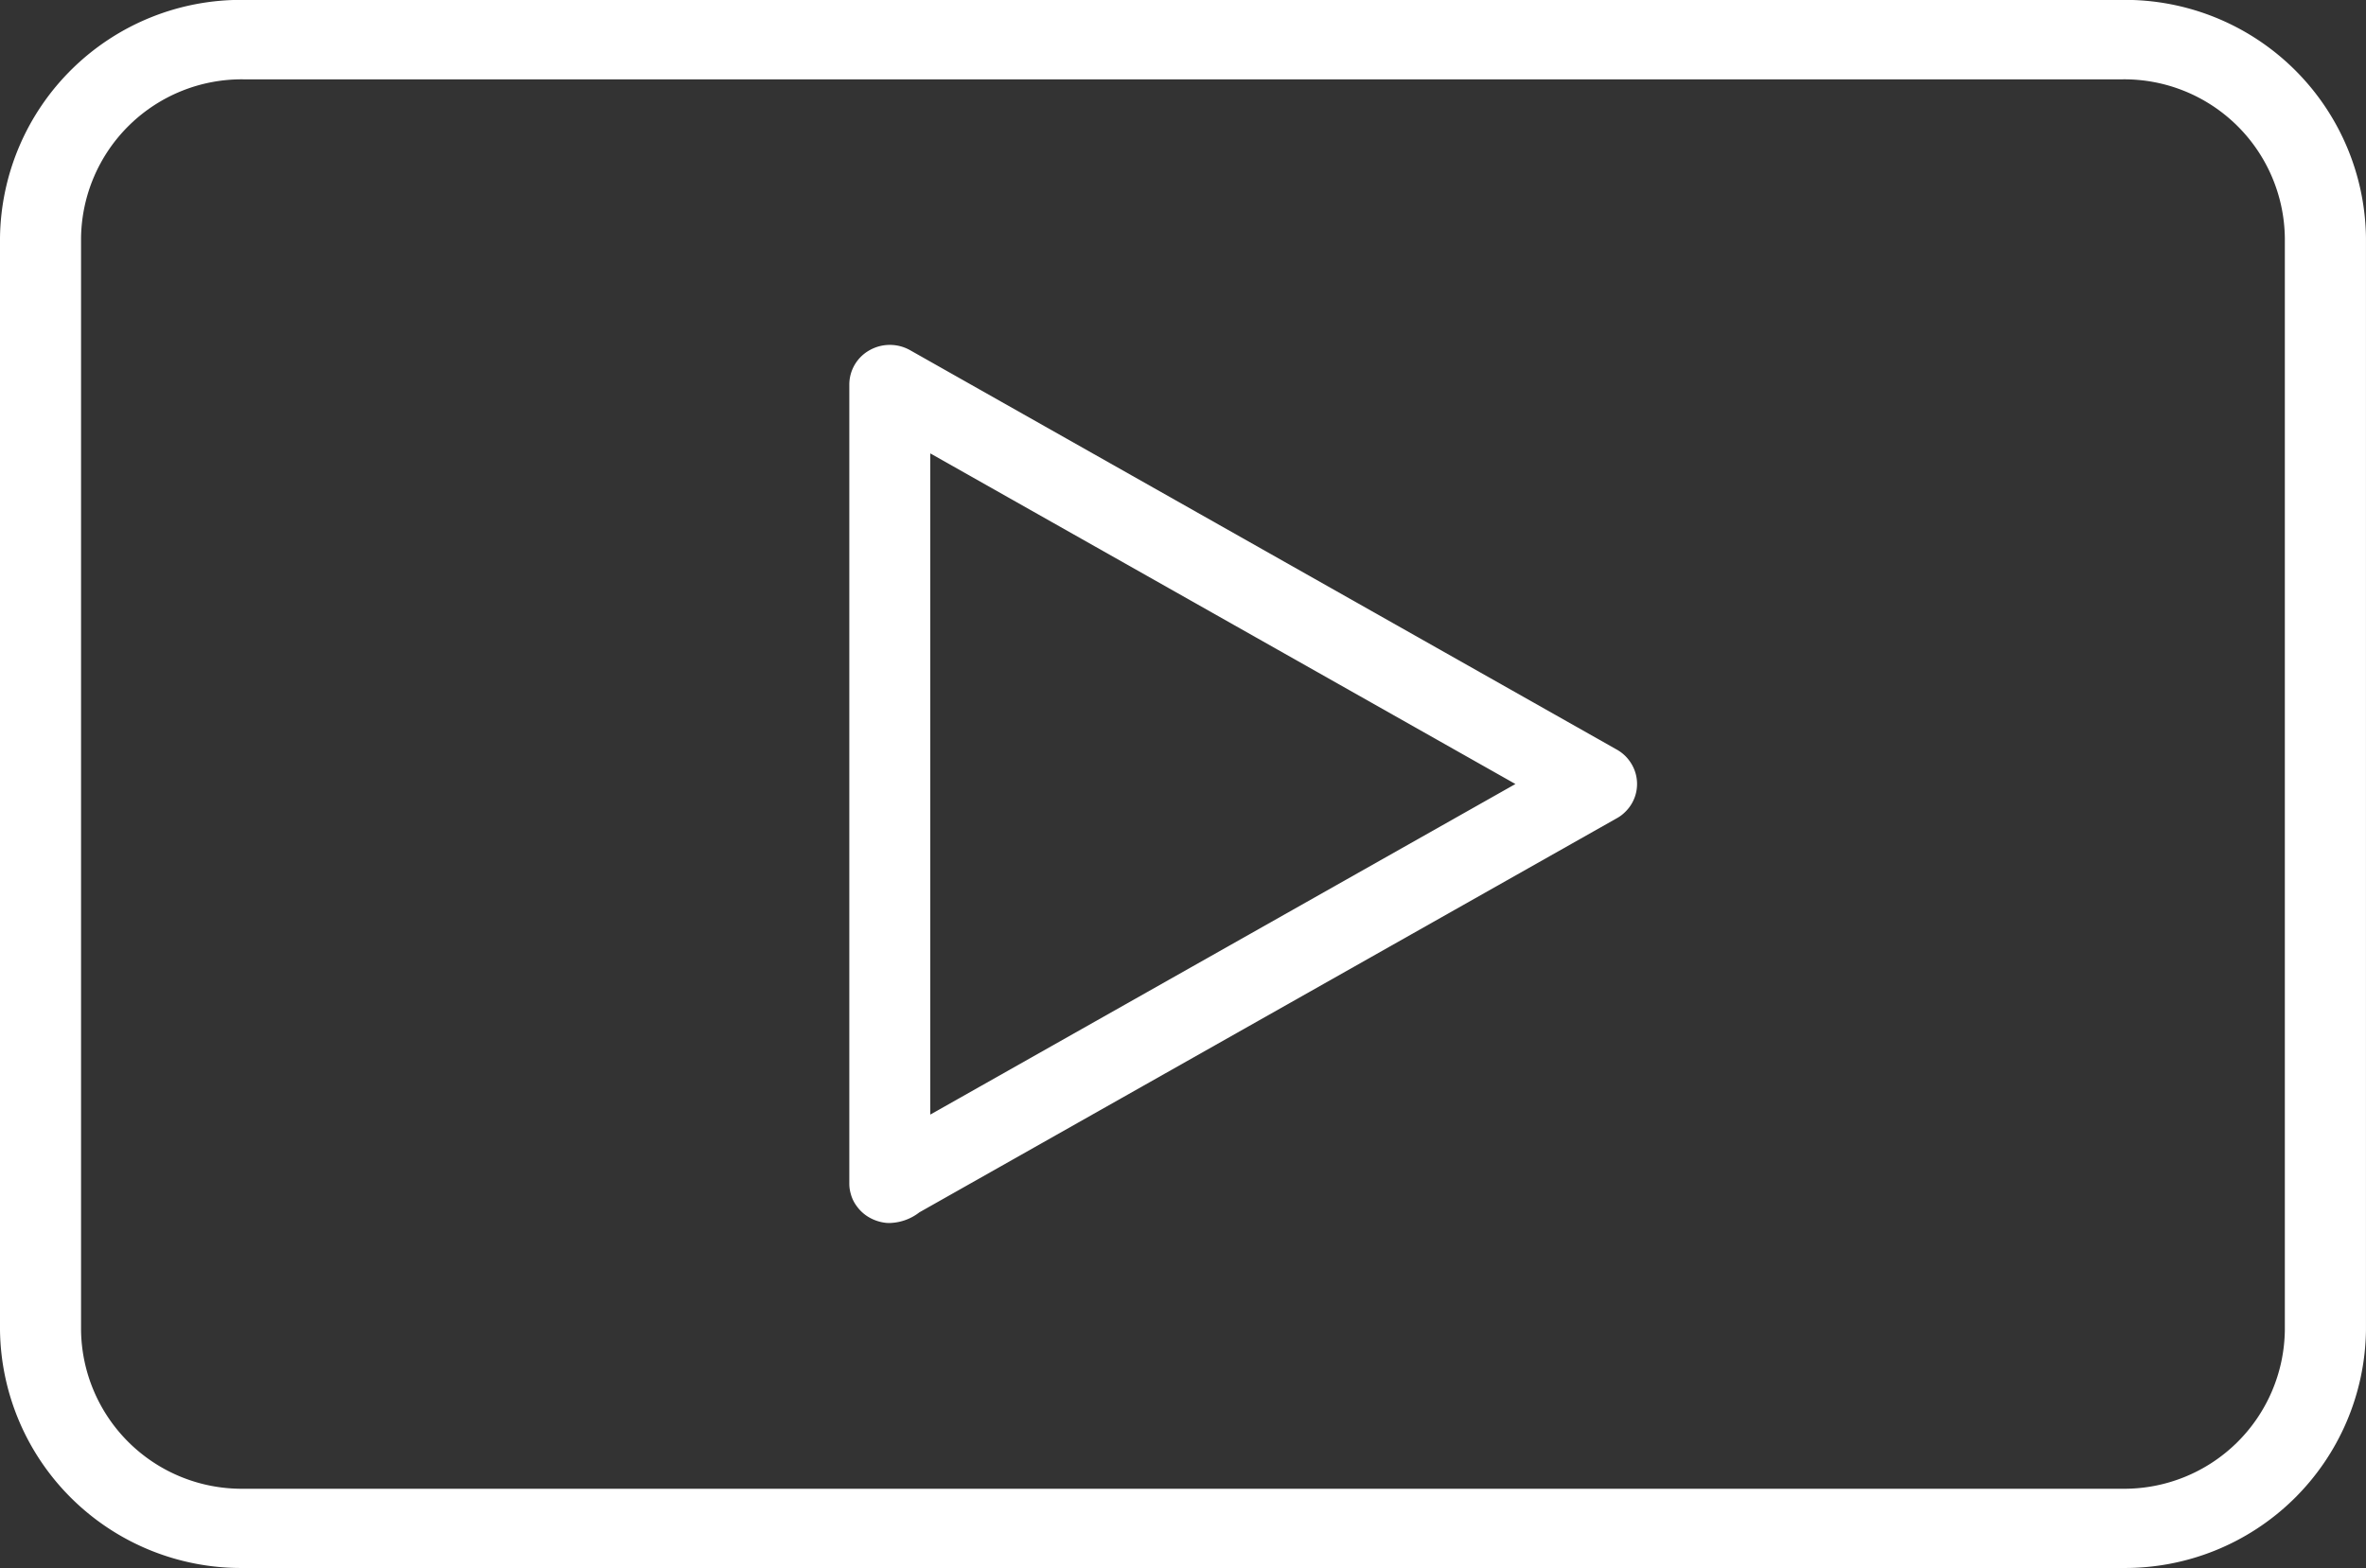<svg xmlns="http://www.w3.org/2000/svg" width="86" height="57" viewBox="0 0 86 57"><rect x="0" y="0" width="86" height="57" fill="#333333" stroke="none"/><defs><style>.a{fill:#fff;}</style></defs><path class="a" d="M660.84,6140a8.76,8.76,0,0,1-8.84-8.652v-39.7a8.76,8.76,0,0,1,8.84-8.652h68.316a8.76,8.76,0,0,1,8.843,8.652v39.7a8.759,8.759,0,0,1-8.839,8.652Zm-5.894-48.348v39.7a5.839,5.839,0,0,0,5.894,5.768h68.316a5.839,5.839,0,0,0,5.894-5.768h0v-39.7a5.838,5.838,0,0,0-5.893-5.768H660.84A5.84,5.84,0,0,0,654.946,6091.652Zm29.4,35.807c-.051,0-.1,0-.149-.006a1.552,1.552,0,0,1-.587-.188,1.424,1.424,0,0,1-.464-.411,1.307,1.307,0,0,1-.223-.458,1.335,1.335,0,0,1-.052-.379V6096.98a1.43,1.43,0,0,1,.737-1.249,1.5,1.5,0,0,1,1.473,0l25.664,14.506a1.467,1.467,0,0,1,.328.241,1.488,1.488,0,0,1,.3.427,1.414,1.414,0,0,1-.307,1.618,1.332,1.332,0,0,1-.319.234l-25.33,14.315a1.832,1.832,0,0,1-1.032.385Zm1.467-3.94,21.27-12.018-21.27-12.02Z" transform="translate(-652 -6083)"/></svg>